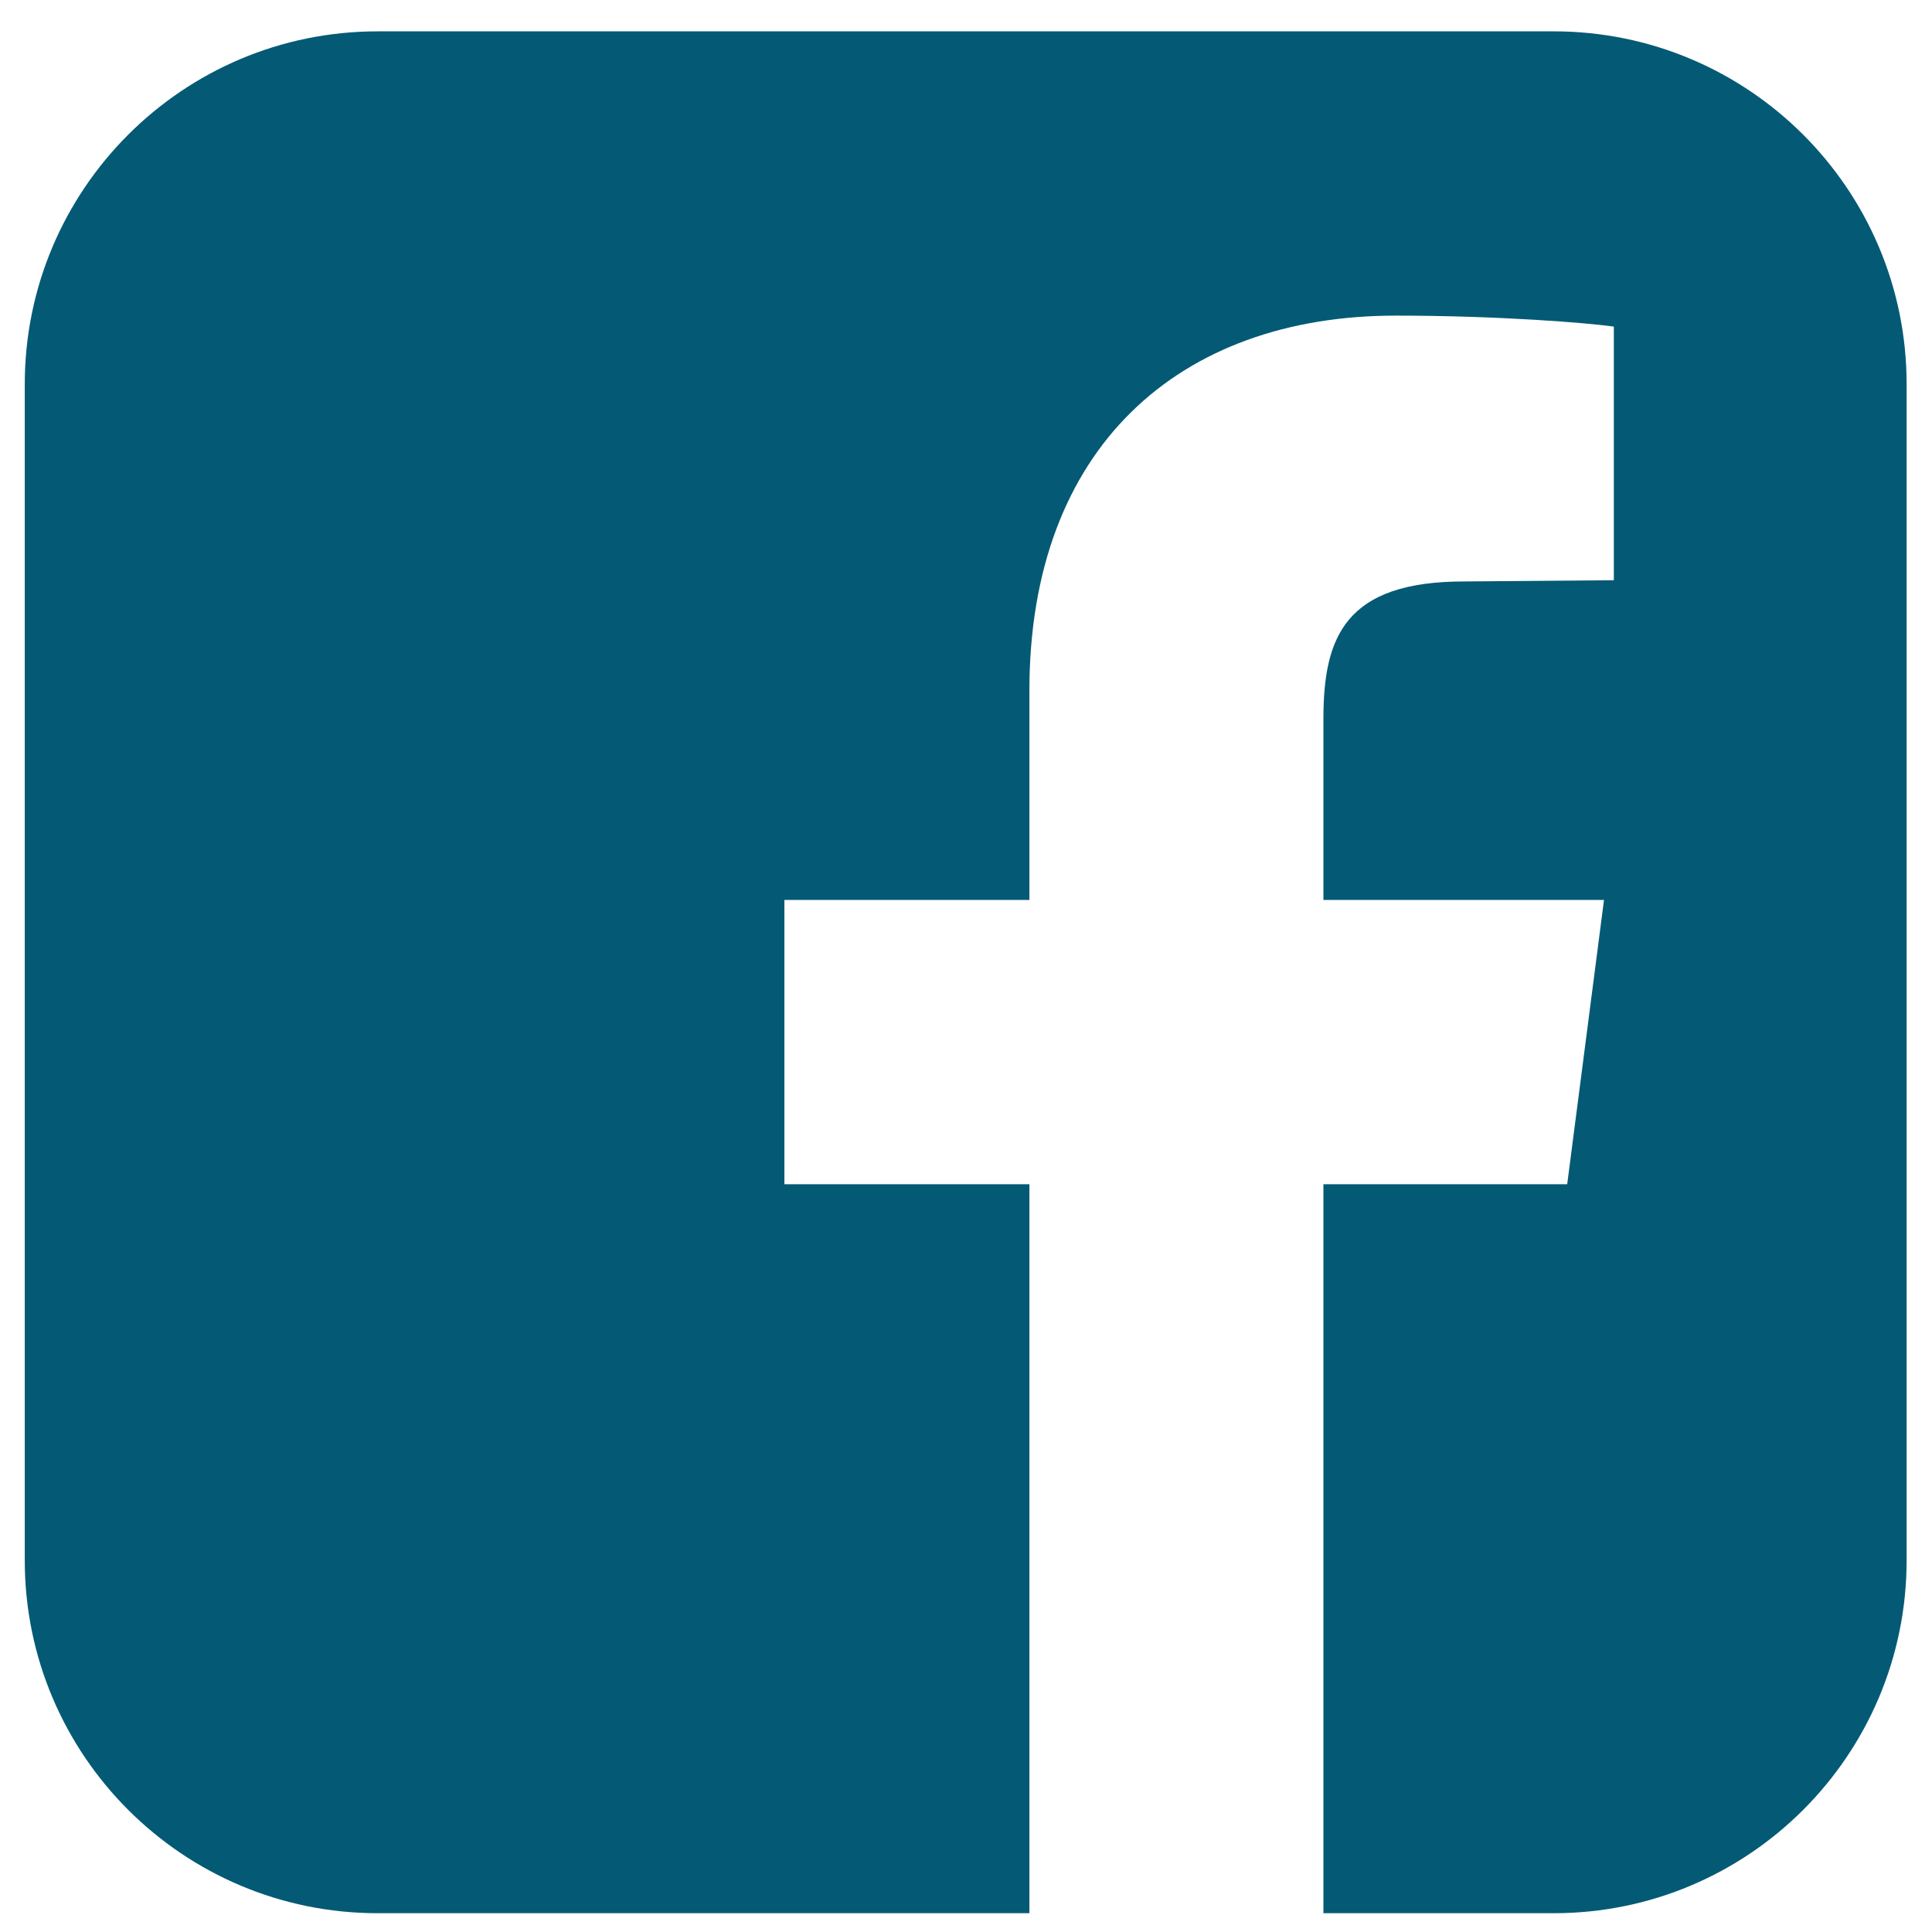 <svg width="22" height="22" viewBox="0 0 22 22" fill="none" xmlns="http://www.w3.org/2000/svg">
<path d="M17.693 0.357H4.3C2.082 0.357 0.282 2.157 0.282 4.375V17.768C0.282 19.986 2.082 21.786 4.3 21.786H11.722V13.485H8.932V10.248H11.722V7.863C11.722 5.1 13.424 3.594 15.893 3.594C17.065 3.594 18.084 3.677 18.377 3.719V6.607L16.674 6.621C15.321 6.621 15.07 7.249 15.07 8.184V10.248H18.265L17.846 13.485H15.07V21.786H17.693C19.911 21.786 21.711 19.986 21.711 17.768V4.375C21.711 2.157 19.911 0.357 17.693 0.357Z" fill="#045A75"/>
</svg>
